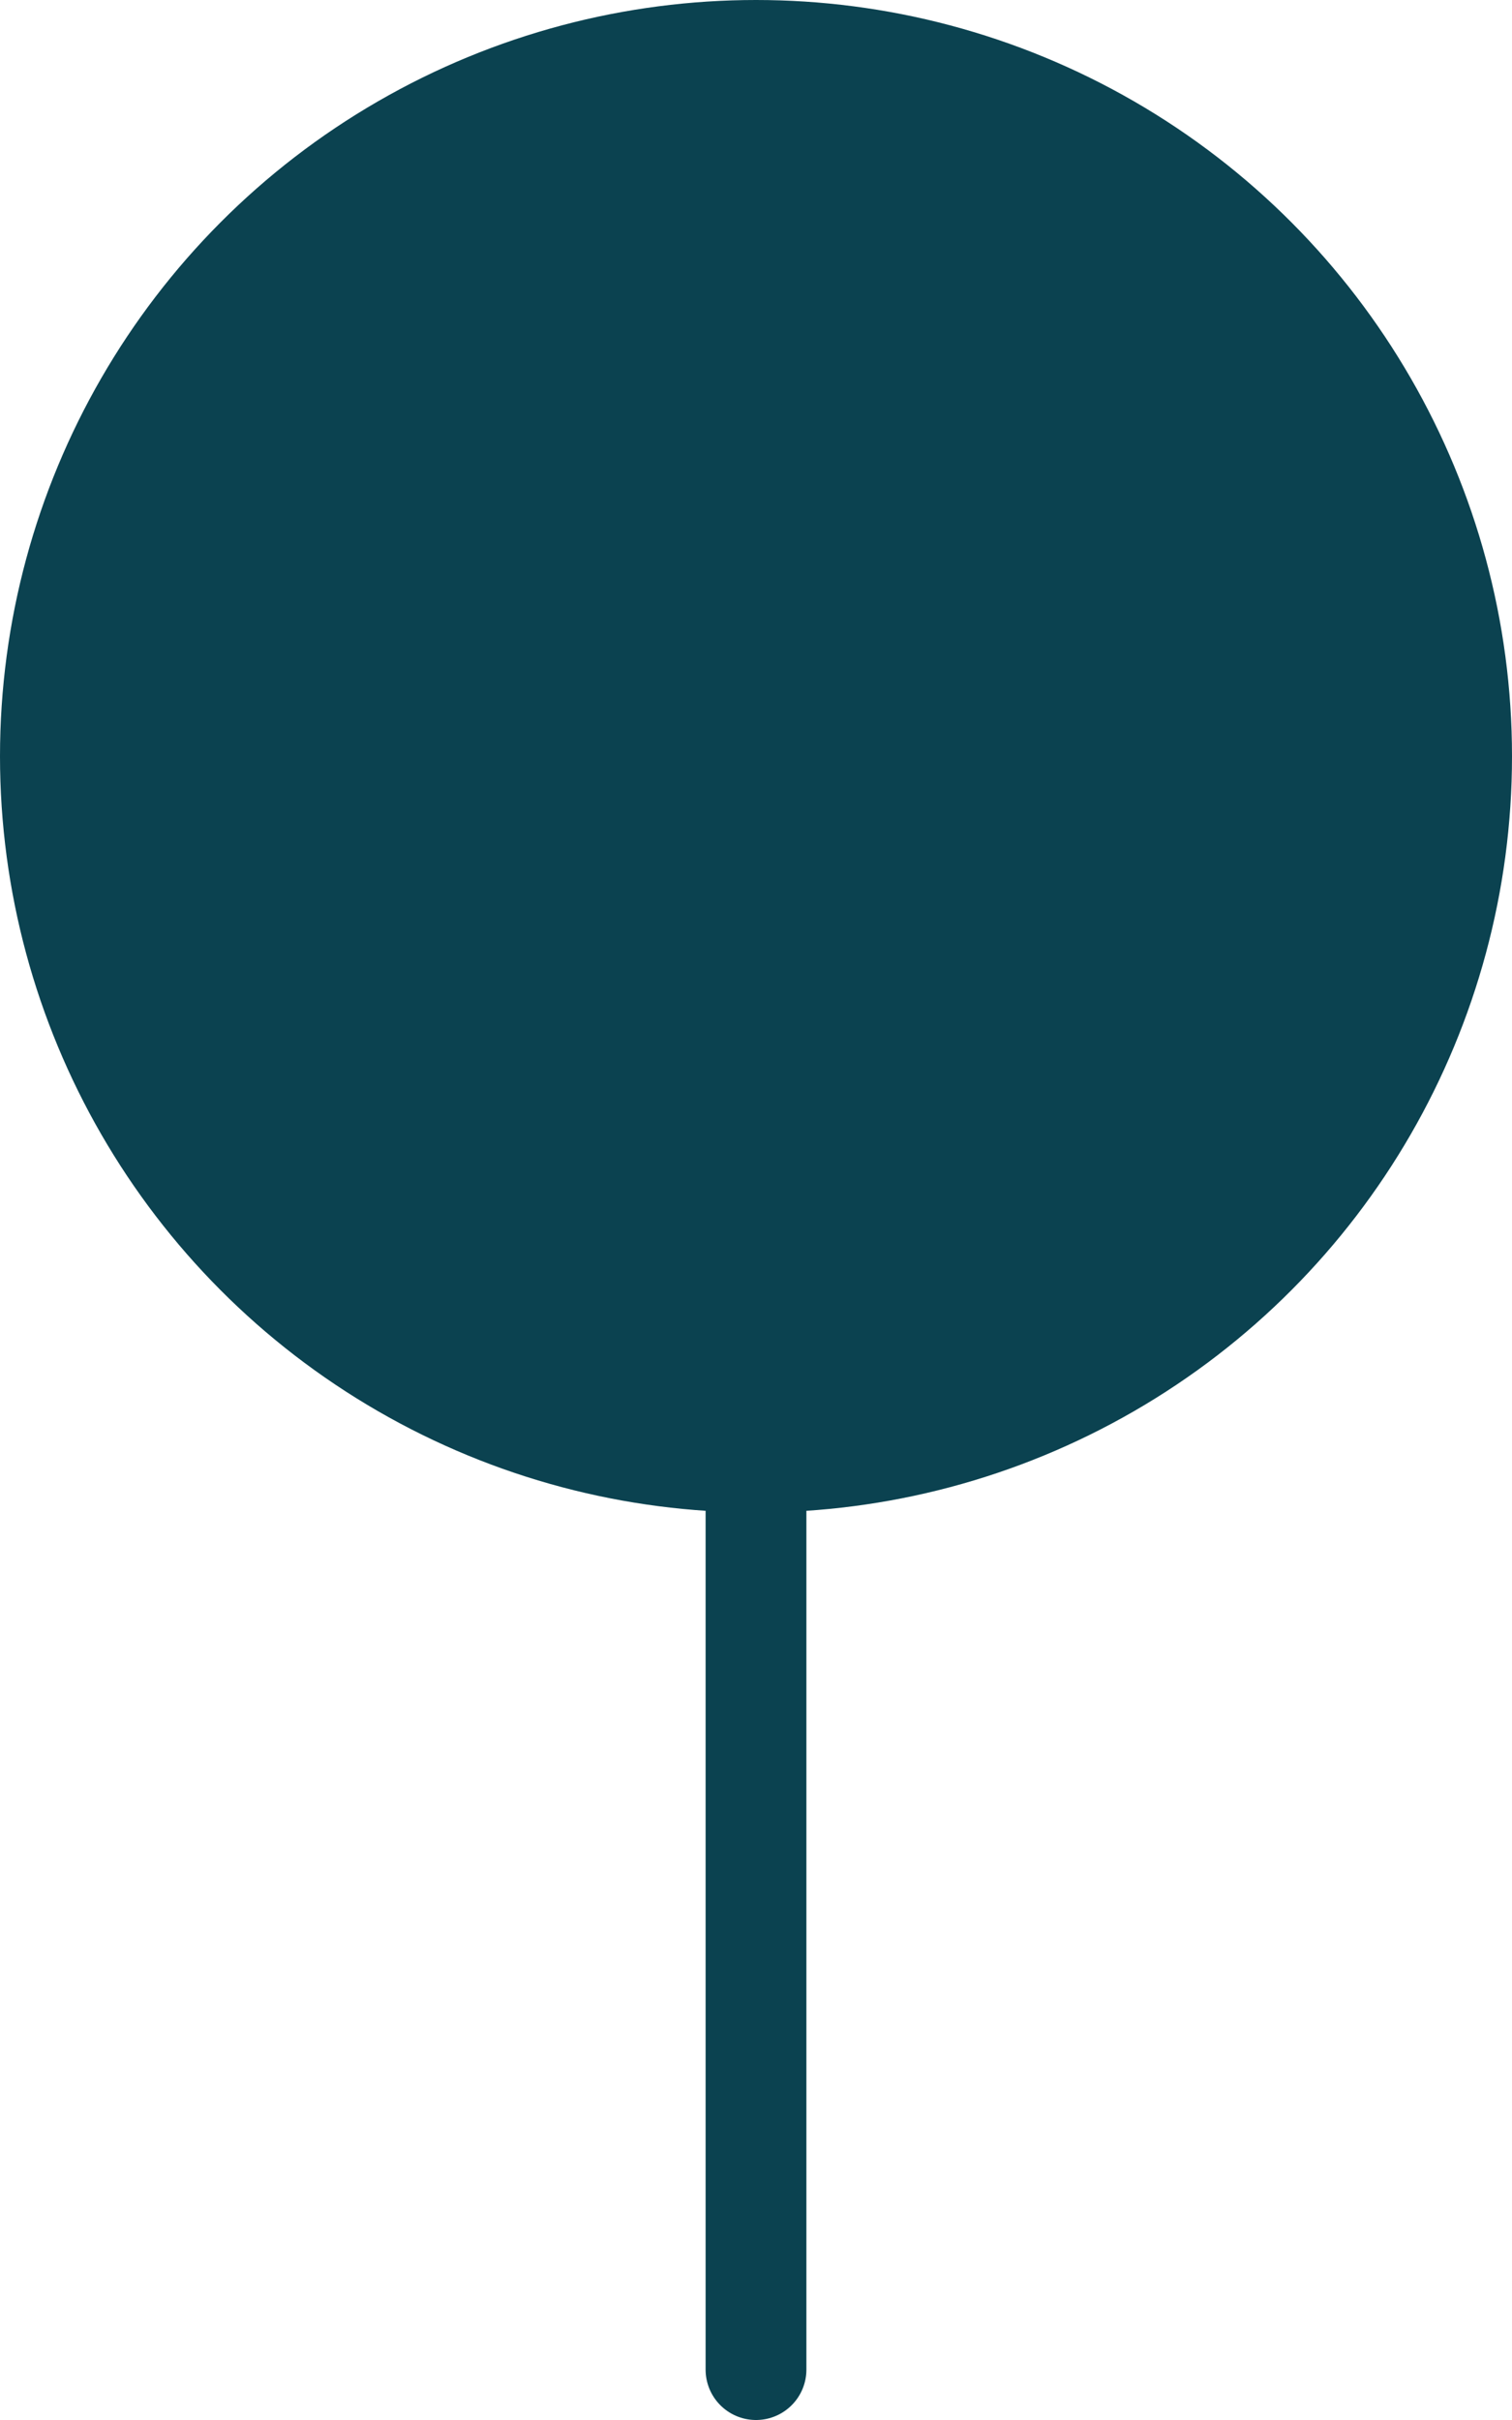 <svg width="30" height="48" viewBox="0 0 30 48" fill="none" xmlns="http://www.w3.org/2000/svg">
    <line x1="15" y1="47" x2="15" y2="15" stroke="#0b4250" stroke-width="2" stroke-linecap="round" />
    <circle cx="15" cy="15" r="11" fill="#0b4250" stroke="#0b4250" stroke-width="8" />
</svg>